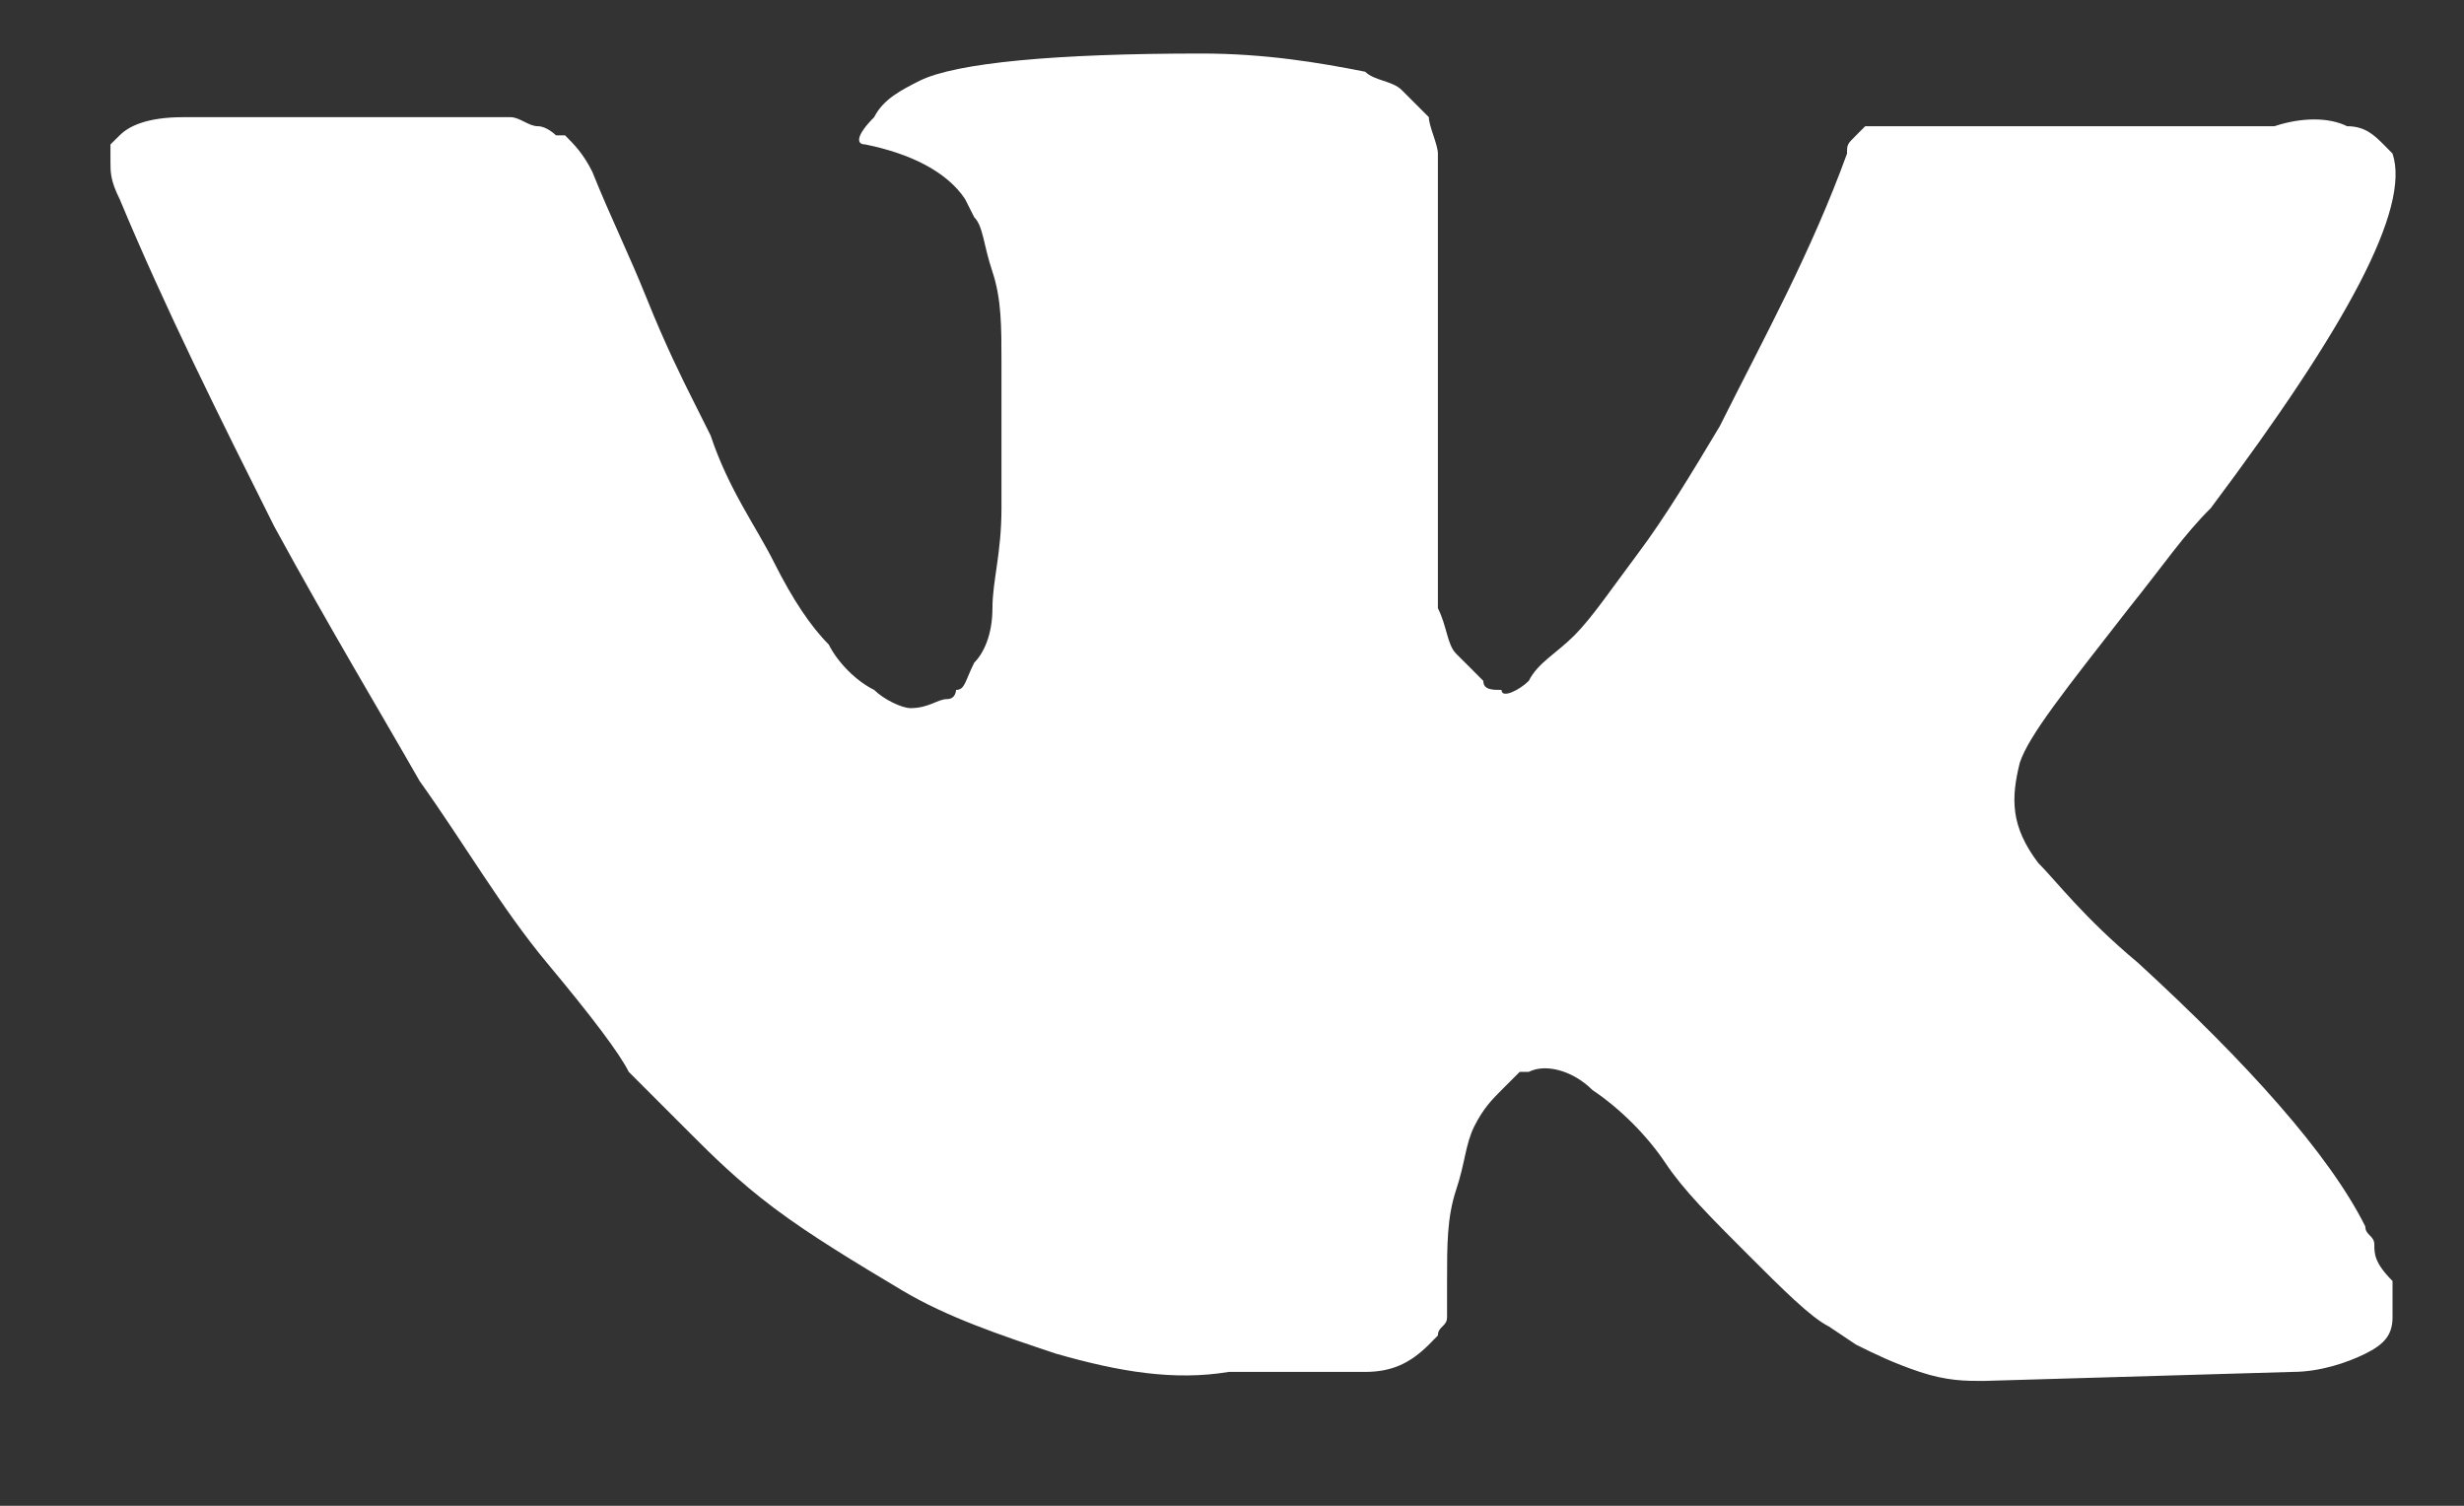 <svg width="18" height="11" viewBox="0 0 18 11" fill="none" xmlns="http://www.w3.org/2000/svg">
<rect x="0" y="0" width="18" height="11" fill="#333333" stroke="none"/>
<path d="M17.345 9.092C17.345 9.025 17.279 9.025 17.279 8.959C17.013 8.428 16.415 7.764 15.618 7.033C15.22 6.701 15.021 6.435 14.888 6.302C14.689 6.037 14.689 5.837 14.755 5.572C14.821 5.372 15.087 5.04 15.552 4.443C15.818 4.111 15.95 3.911 16.15 3.712C17.146 2.384 17.611 1.52 17.478 1.122L17.412 1.055C17.345 0.989 17.279 0.922 17.146 0.922C17.013 0.856 16.814 0.856 16.615 0.922H14.091C14.024 0.922 14.024 0.922 13.892 0.922C13.825 0.922 13.759 0.922 13.759 0.922H13.692H13.626L13.559 0.989C13.493 1.055 13.493 1.055 13.493 1.122C13.227 1.852 12.895 2.45 12.563 3.114C12.364 3.446 12.165 3.778 11.965 4.044C11.766 4.31 11.633 4.509 11.501 4.642C11.368 4.775 11.235 4.841 11.168 4.974C11.102 5.04 10.969 5.107 10.969 5.04C10.903 5.04 10.836 5.04 10.836 4.974C10.77 4.908 10.704 4.841 10.637 4.775C10.571 4.708 10.571 4.575 10.504 4.443C10.504 4.31 10.504 4.177 10.504 4.111C10.504 4.044 10.504 3.845 10.504 3.712C10.504 3.513 10.504 3.38 10.504 3.314C10.504 3.114 10.504 2.849 10.504 2.583C10.504 2.317 10.504 2.118 10.504 1.985C10.504 1.852 10.504 1.653 10.504 1.52C10.504 1.321 10.504 1.188 10.504 1.122C10.504 1.055 10.438 0.922 10.438 0.856C10.371 0.79 10.305 0.723 10.239 0.657C10.172 0.59 10.039 0.59 9.973 0.524C9.641 0.458 9.242 0.391 8.777 0.391C7.715 0.391 6.984 0.458 6.718 0.59C6.586 0.657 6.453 0.723 6.386 0.856C6.253 0.989 6.253 1.055 6.32 1.055C6.652 1.122 6.918 1.255 7.05 1.454L7.117 1.587C7.183 1.653 7.183 1.786 7.25 1.985C7.316 2.184 7.316 2.384 7.316 2.649C7.316 3.048 7.316 3.446 7.316 3.712C7.316 4.044 7.25 4.243 7.25 4.443C7.25 4.642 7.183 4.775 7.117 4.841C7.05 4.974 7.05 5.04 6.984 5.04C6.984 5.04 6.984 5.107 6.918 5.107C6.851 5.107 6.785 5.173 6.652 5.173C6.586 5.173 6.453 5.107 6.386 5.04C6.253 4.974 6.121 4.841 6.054 4.708C5.921 4.575 5.789 4.376 5.656 4.111C5.523 3.845 5.324 3.579 5.191 3.181L5.058 2.915C4.991 2.782 4.859 2.517 4.726 2.184C4.593 1.852 4.46 1.587 4.327 1.255C4.261 1.122 4.194 1.055 4.128 0.989H4.062C4.062 0.989 3.995 0.922 3.929 0.922C3.862 0.922 3.796 0.856 3.73 0.856H1.338C1.073 0.856 0.94 0.922 0.874 0.989L0.807 1.055C0.807 1.055 0.807 1.122 0.807 1.188C0.807 1.255 0.807 1.321 0.874 1.454C1.206 2.251 1.604 3.048 2.003 3.845C2.401 4.575 2.8 5.24 3.065 5.705C3.397 6.17 3.663 6.634 3.995 7.033C4.327 7.431 4.527 7.697 4.593 7.83C4.726 7.963 4.792 8.029 4.859 8.096L5.058 8.295C5.191 8.428 5.39 8.627 5.656 8.826C5.921 9.025 6.253 9.225 6.586 9.424C6.918 9.623 7.316 9.756 7.715 9.889C8.18 10.022 8.578 10.088 8.977 10.022H9.973C10.172 10.022 10.305 9.955 10.438 9.823L10.504 9.756C10.504 9.69 10.571 9.69 10.571 9.623C10.571 9.557 10.571 9.49 10.571 9.358C10.571 9.092 10.571 8.893 10.637 8.693C10.704 8.494 10.704 8.361 10.77 8.228C10.836 8.096 10.903 8.029 10.969 7.963C11.036 7.896 11.102 7.83 11.102 7.83H11.168C11.301 7.764 11.501 7.83 11.633 7.963C11.833 8.096 12.032 8.295 12.165 8.494C12.297 8.693 12.497 8.893 12.762 9.158C13.028 9.424 13.227 9.623 13.36 9.69L13.559 9.823C13.692 9.889 13.825 9.955 14.024 10.022C14.224 10.088 14.357 10.088 14.489 10.088L16.747 10.022C16.947 10.022 17.146 9.955 17.279 9.889C17.412 9.823 17.478 9.756 17.478 9.623C17.478 9.557 17.478 9.424 17.478 9.358C17.345 9.225 17.345 9.158 17.345 9.092Z" fill="white"/>
</svg>
